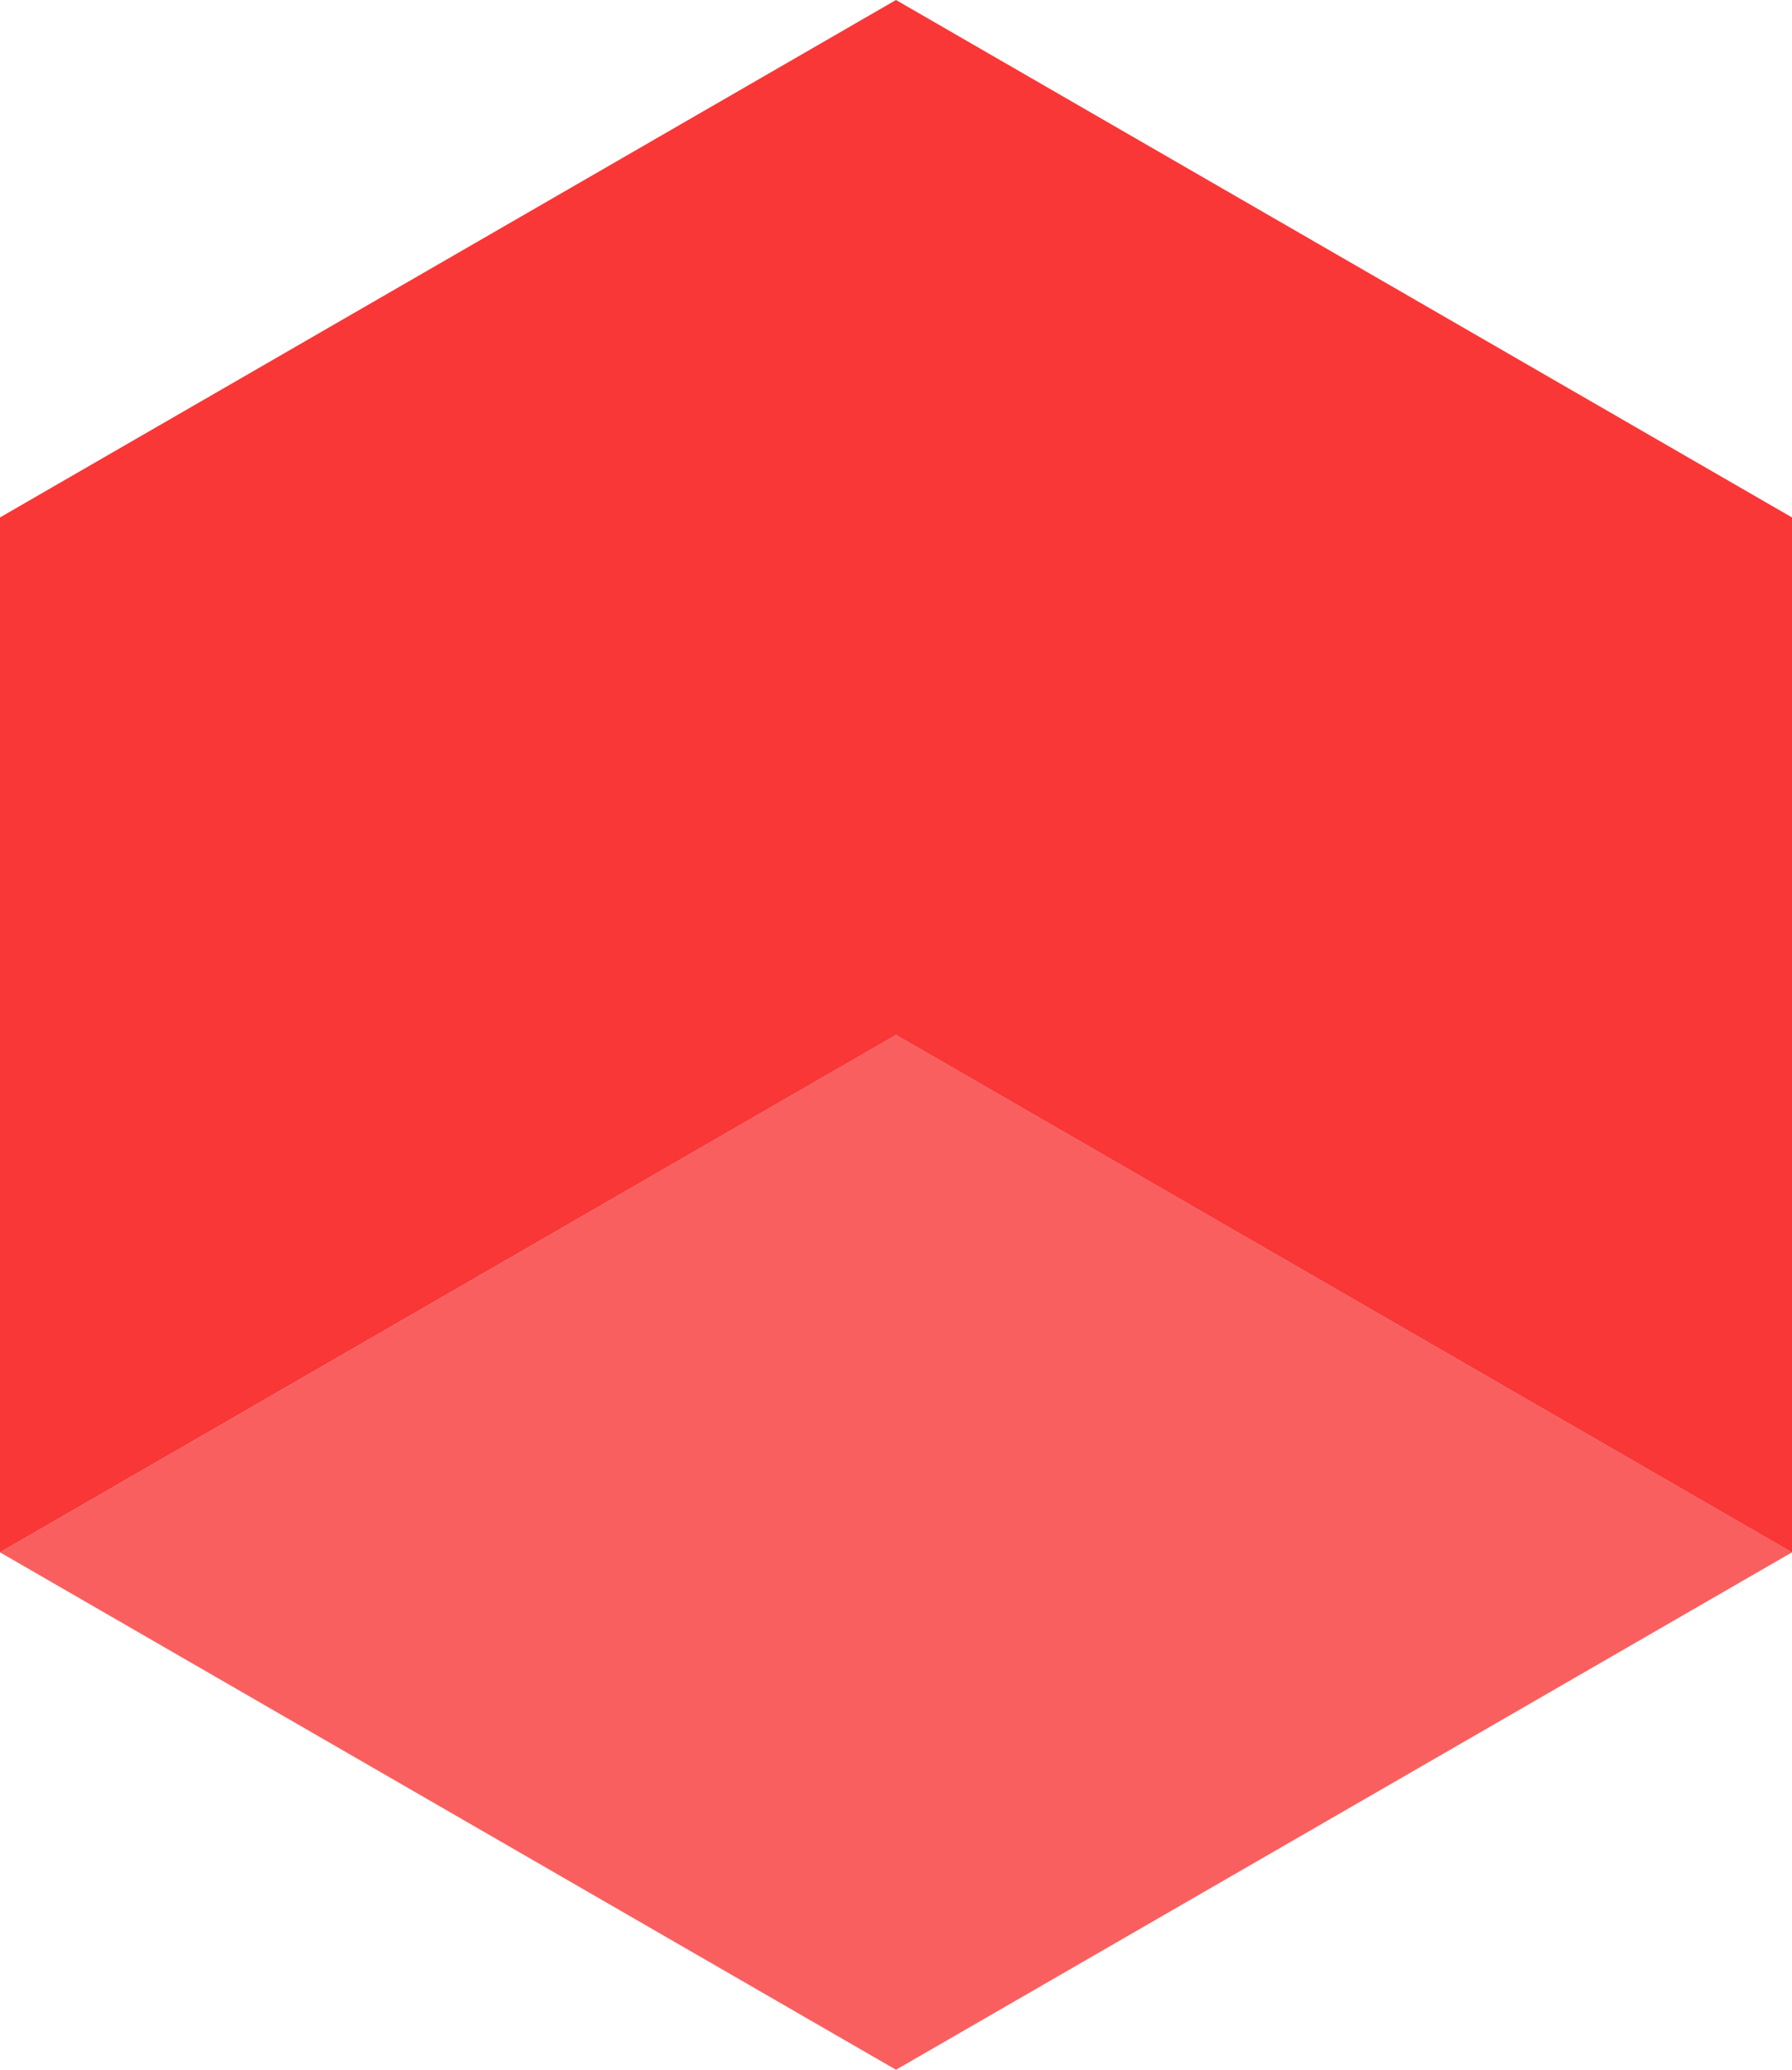 <svg xmlns="http://www.w3.org/2000/svg" width="41.772" height="48.234" viewBox="0 0 41.772 48.234">
  <g id="Group_1318" data-name="Group 1318" transform="translate(522.718 -152.81)">
    <path id="Path_569" data-name="Path 569" d="M-522.718,178.593l20.886,12.058,20.886-12.058-20.886-12.059-20.886,12.059Z" transform="translate(0 10.392)" fill="#f93737" opacity="0.8"/>
    <path id="Path_570" data-name="Path 570" d="M-501.832,176.927l20.886,12.059V164.868l-20.886-12.058-20.886,12.058v24.117Z" transform="translate(0)" fill="#f93737"/>
  </g>
</svg>
